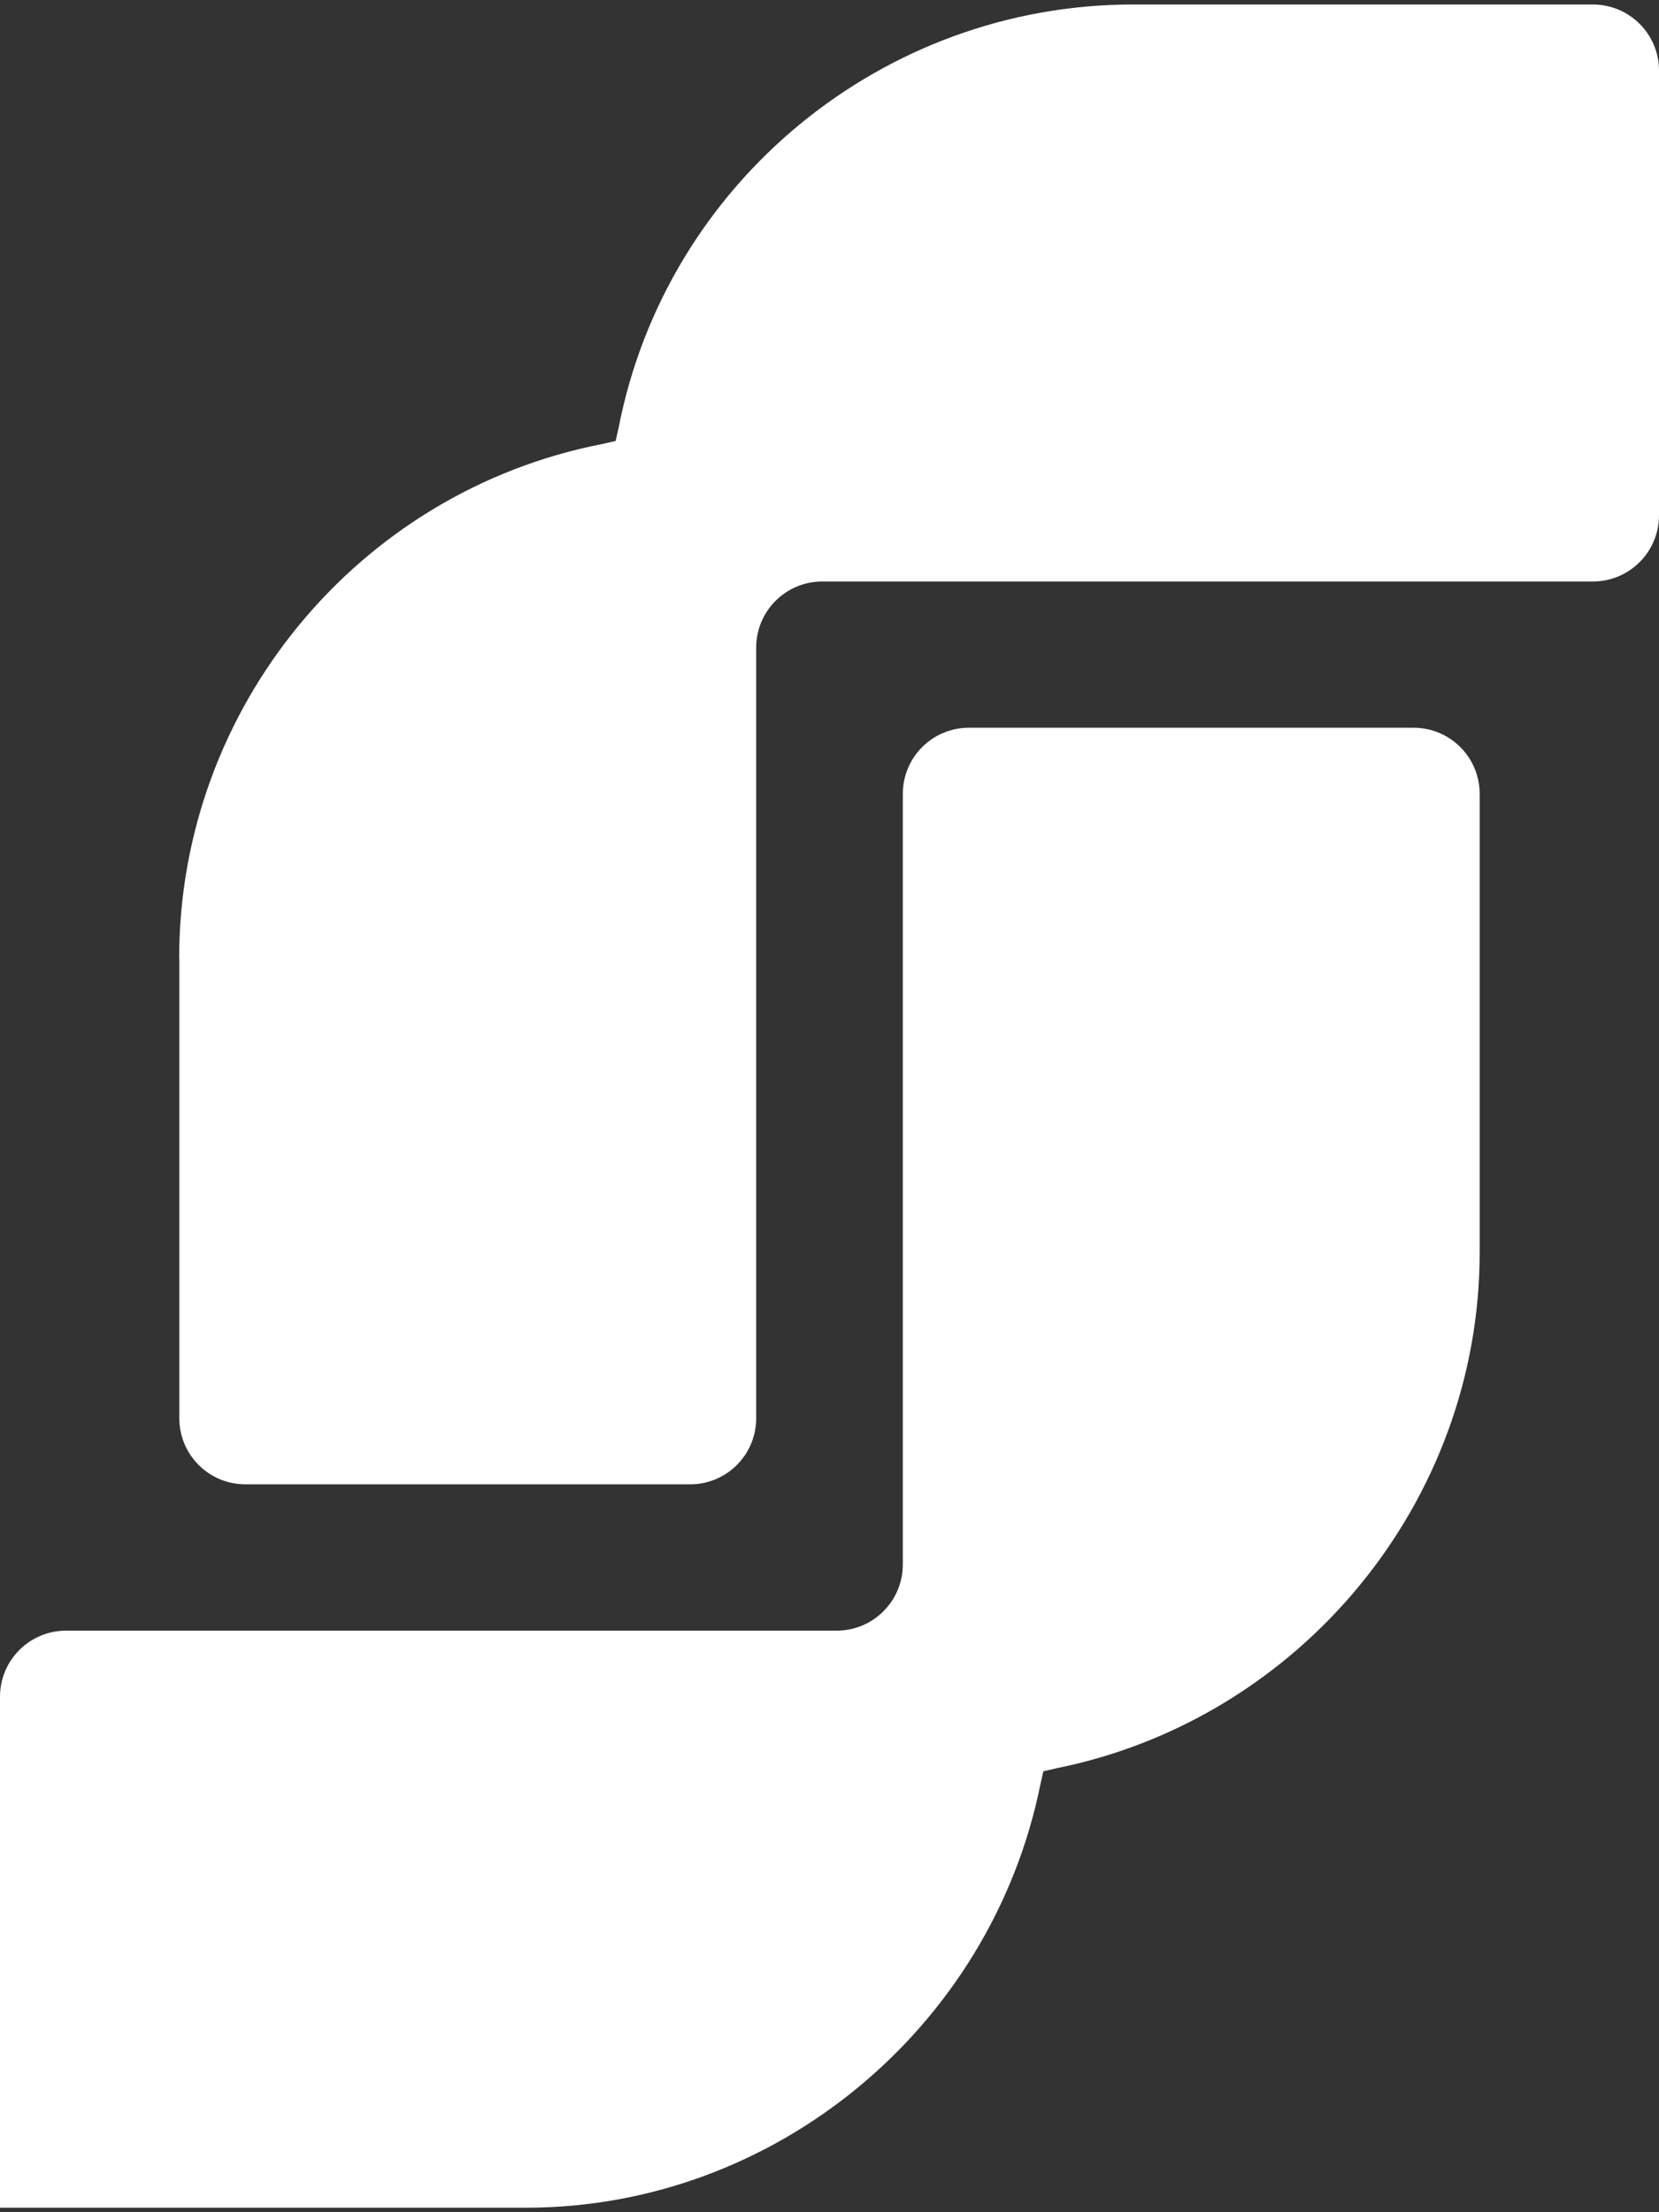 <svg width="21" height="28" viewBox="0 0 21 28" fill="none" xmlns="http://www.w3.org/2000/svg">
<rect x="0" y="0" width="21" height="28" fill="#333333" stroke="none"/>
<path d="M2.27 12.127V17.951C2.27 18.413 2.644 18.787 3.106 18.787H8.736C9.198 18.787 9.572 18.413 9.572 17.951V8.196C9.572 7.734 9.947 7.36 10.409 7.36H20.163C20.625 7.36 21 6.985 21 6.523V0.893C21 0.431 20.625 0.057 20.163 0.057H14.339C11.181 0.057 8.437 2.307 7.831 5.412L7.793 5.581L7.623 5.62C4.52 6.225 2.268 8.969 2.268 12.128L2.27 12.127Z" fill="white"/>
<path d="M6.66 27.943H0V21.476C0 21.013 0.375 20.639 0.837 20.639H10.591C11.053 20.639 11.428 20.264 11.428 19.802V10.048C11.428 9.586 11.802 9.211 12.264 9.211H17.894C18.356 9.211 18.73 9.586 18.73 10.048V15.853C18.73 19.013 16.461 21.755 13.377 22.38L13.207 22.419L13.169 22.588C12.544 25.674 9.802 27.943 6.66 27.943Z" fill="white"/>
</svg>
